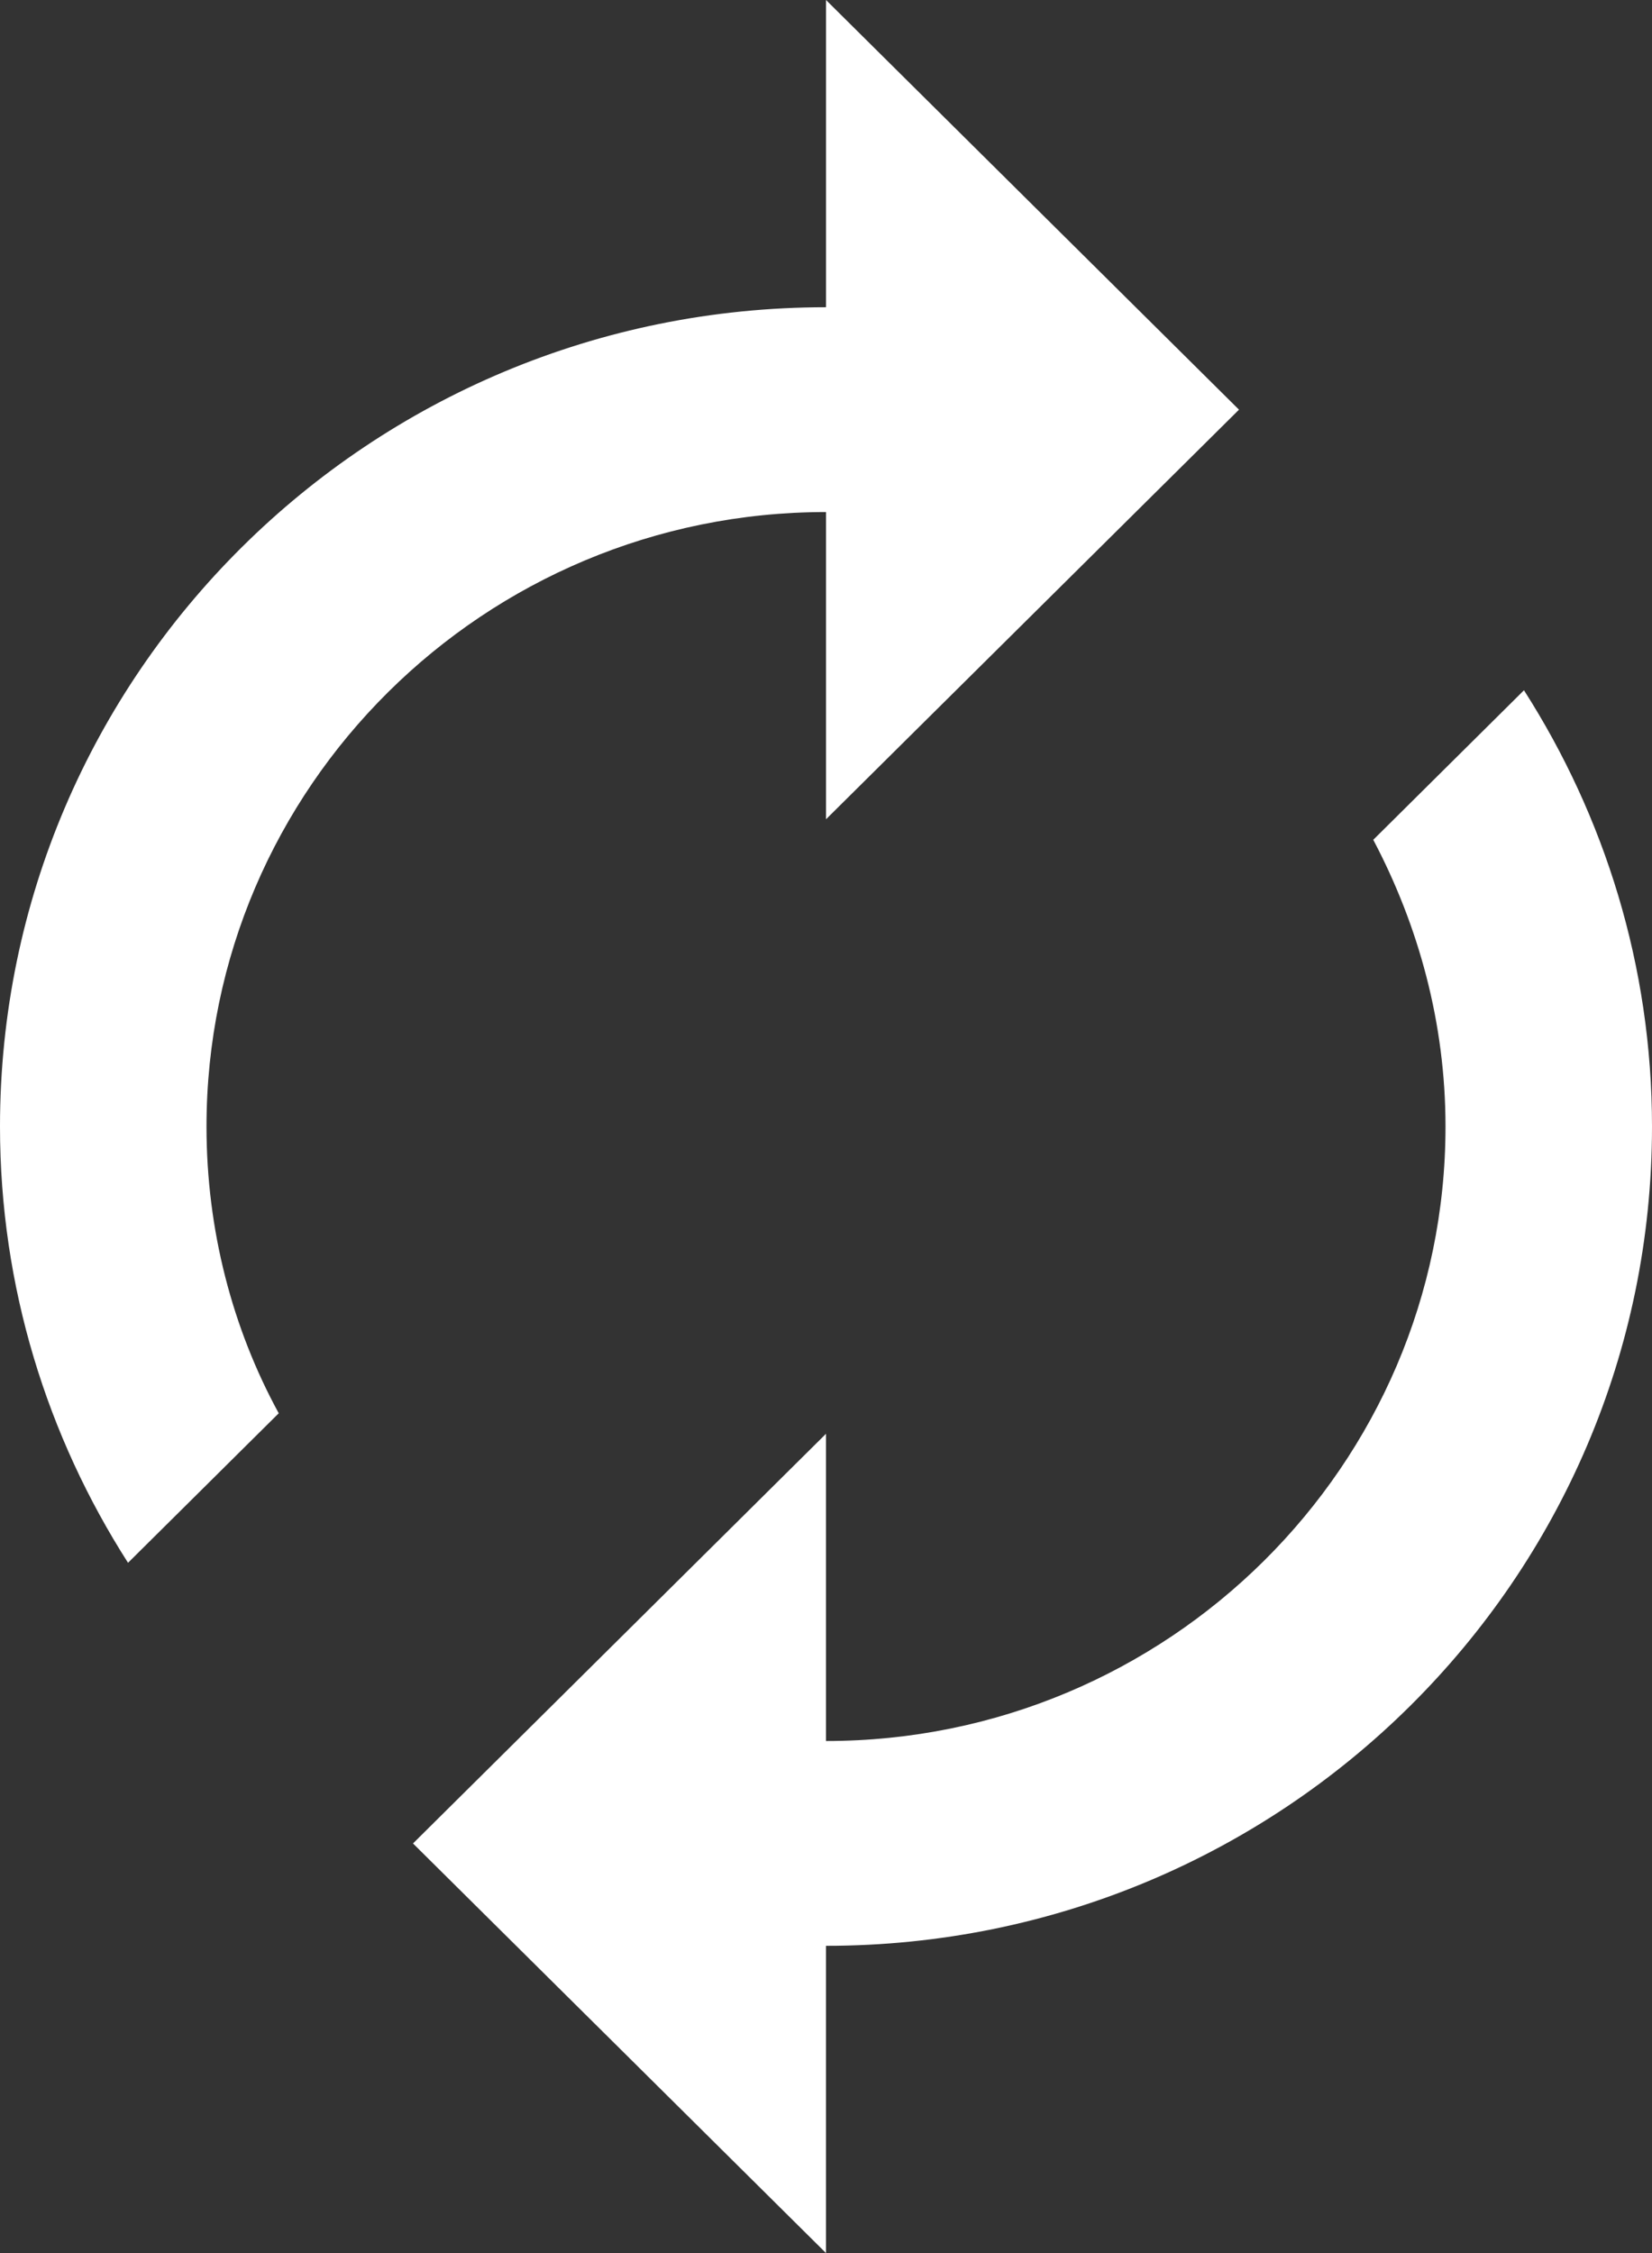 <svg width="22" height="30" viewBox="0 0 22 30" fill="none" xmlns="http://www.w3.org/2000/svg">
    <rect x="0" y="0" width="22" height="30" fill="#333333" stroke="none"/>
    <path d="M11 6.818V10.909L16.5 5.455L11 0V4.091C4.923 4.091 0 8.973 0 15C0 17.141 0.632 19.132 1.705 20.809L3.712 18.818C3.094 17.686 2.75 16.377 2.75 15C2.75 10.486 6.449 6.818 11 6.818ZM20.295 9.191L18.288 11.182C18.892 12.327 19.25 13.623 19.25 15C19.25 19.514 15.551 23.182 11 23.182V19.091L5.5 24.546L11 30V25.909C17.078 25.909 22 21.027 22 15C22 12.859 21.367 10.868 20.295 9.191Z"
          fill="white"/>
</svg>
